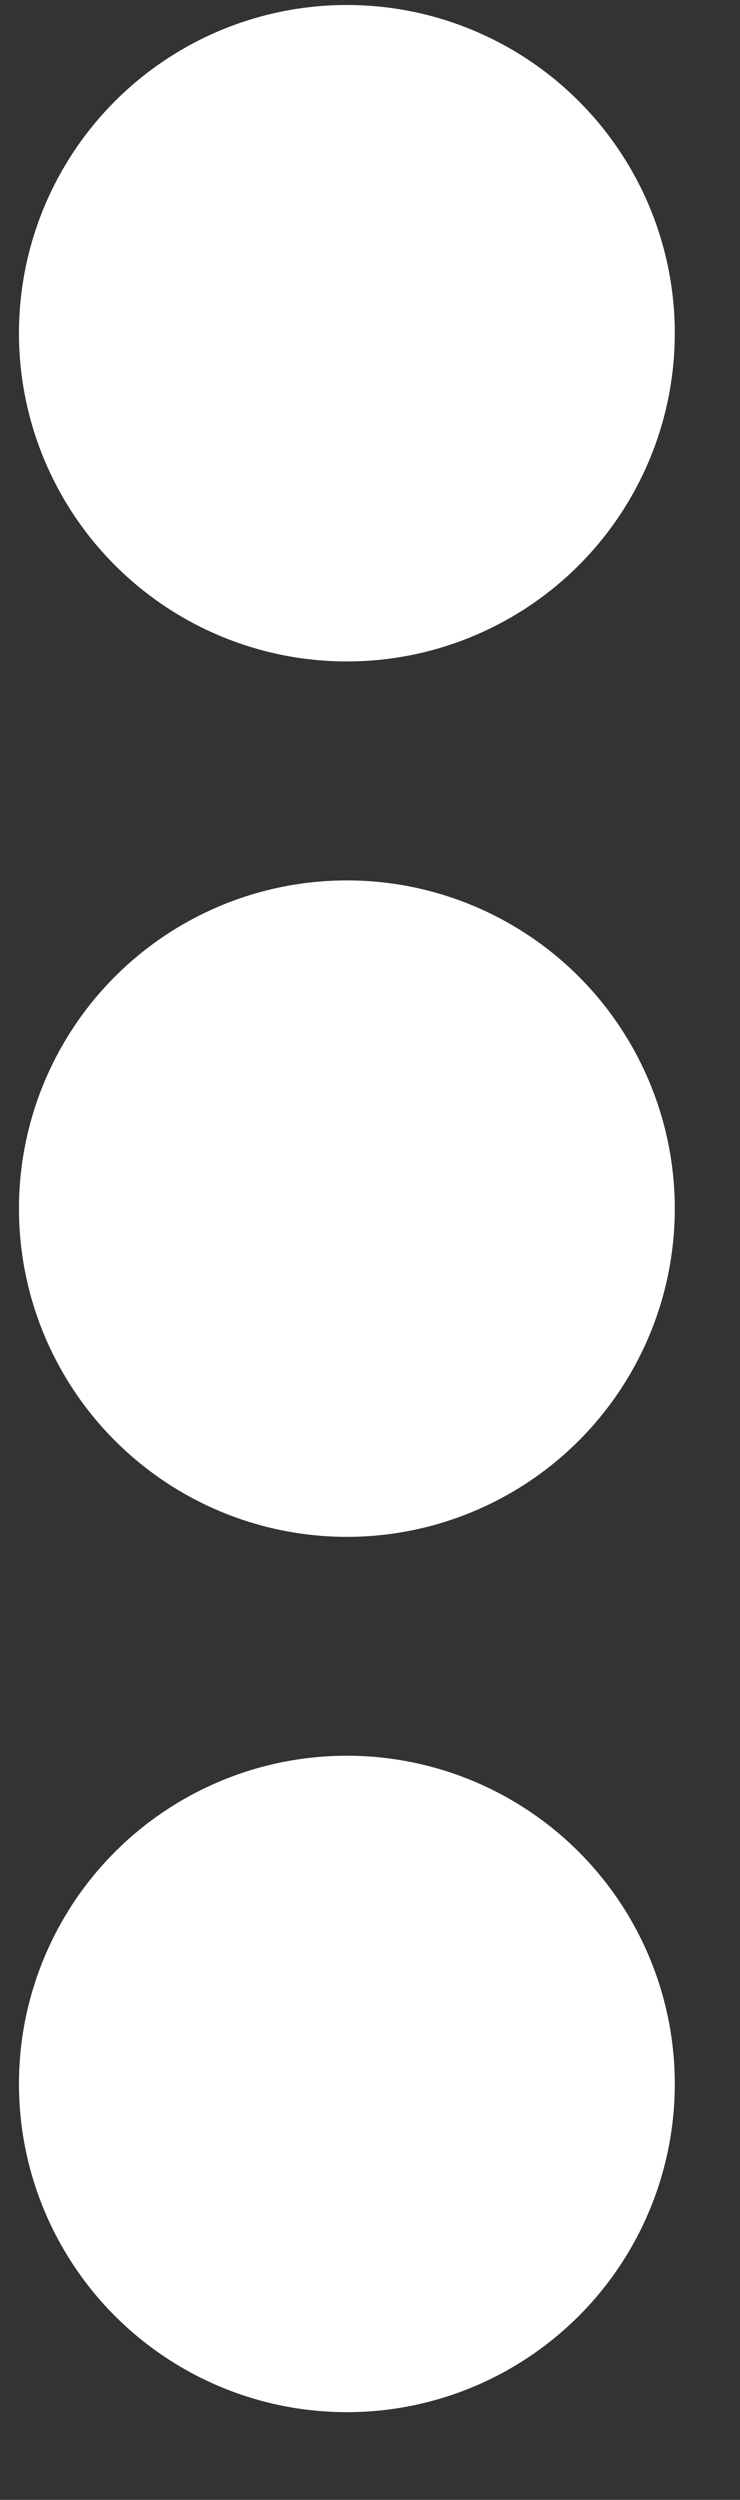 <svg width="8" height="27" viewBox="0 0 8 27" fill="none" xmlns="http://www.w3.org/2000/svg">
<rect x="0" y="0" width="8" height="27" fill="#333333" stroke="none"/>
<circle cx="3.75" cy="3.599" r="3.545" transform="rotate(90 3.75 3.599)" fill="white"/>
<circle cx="3.75" cy="13.054" r="3.545" transform="rotate(90 3.75 13.054)" fill="white"/>
<circle cx="3.75" cy="22.508" r="3.545" transform="rotate(90 3.75 22.508)" fill="white"/>
</svg>
